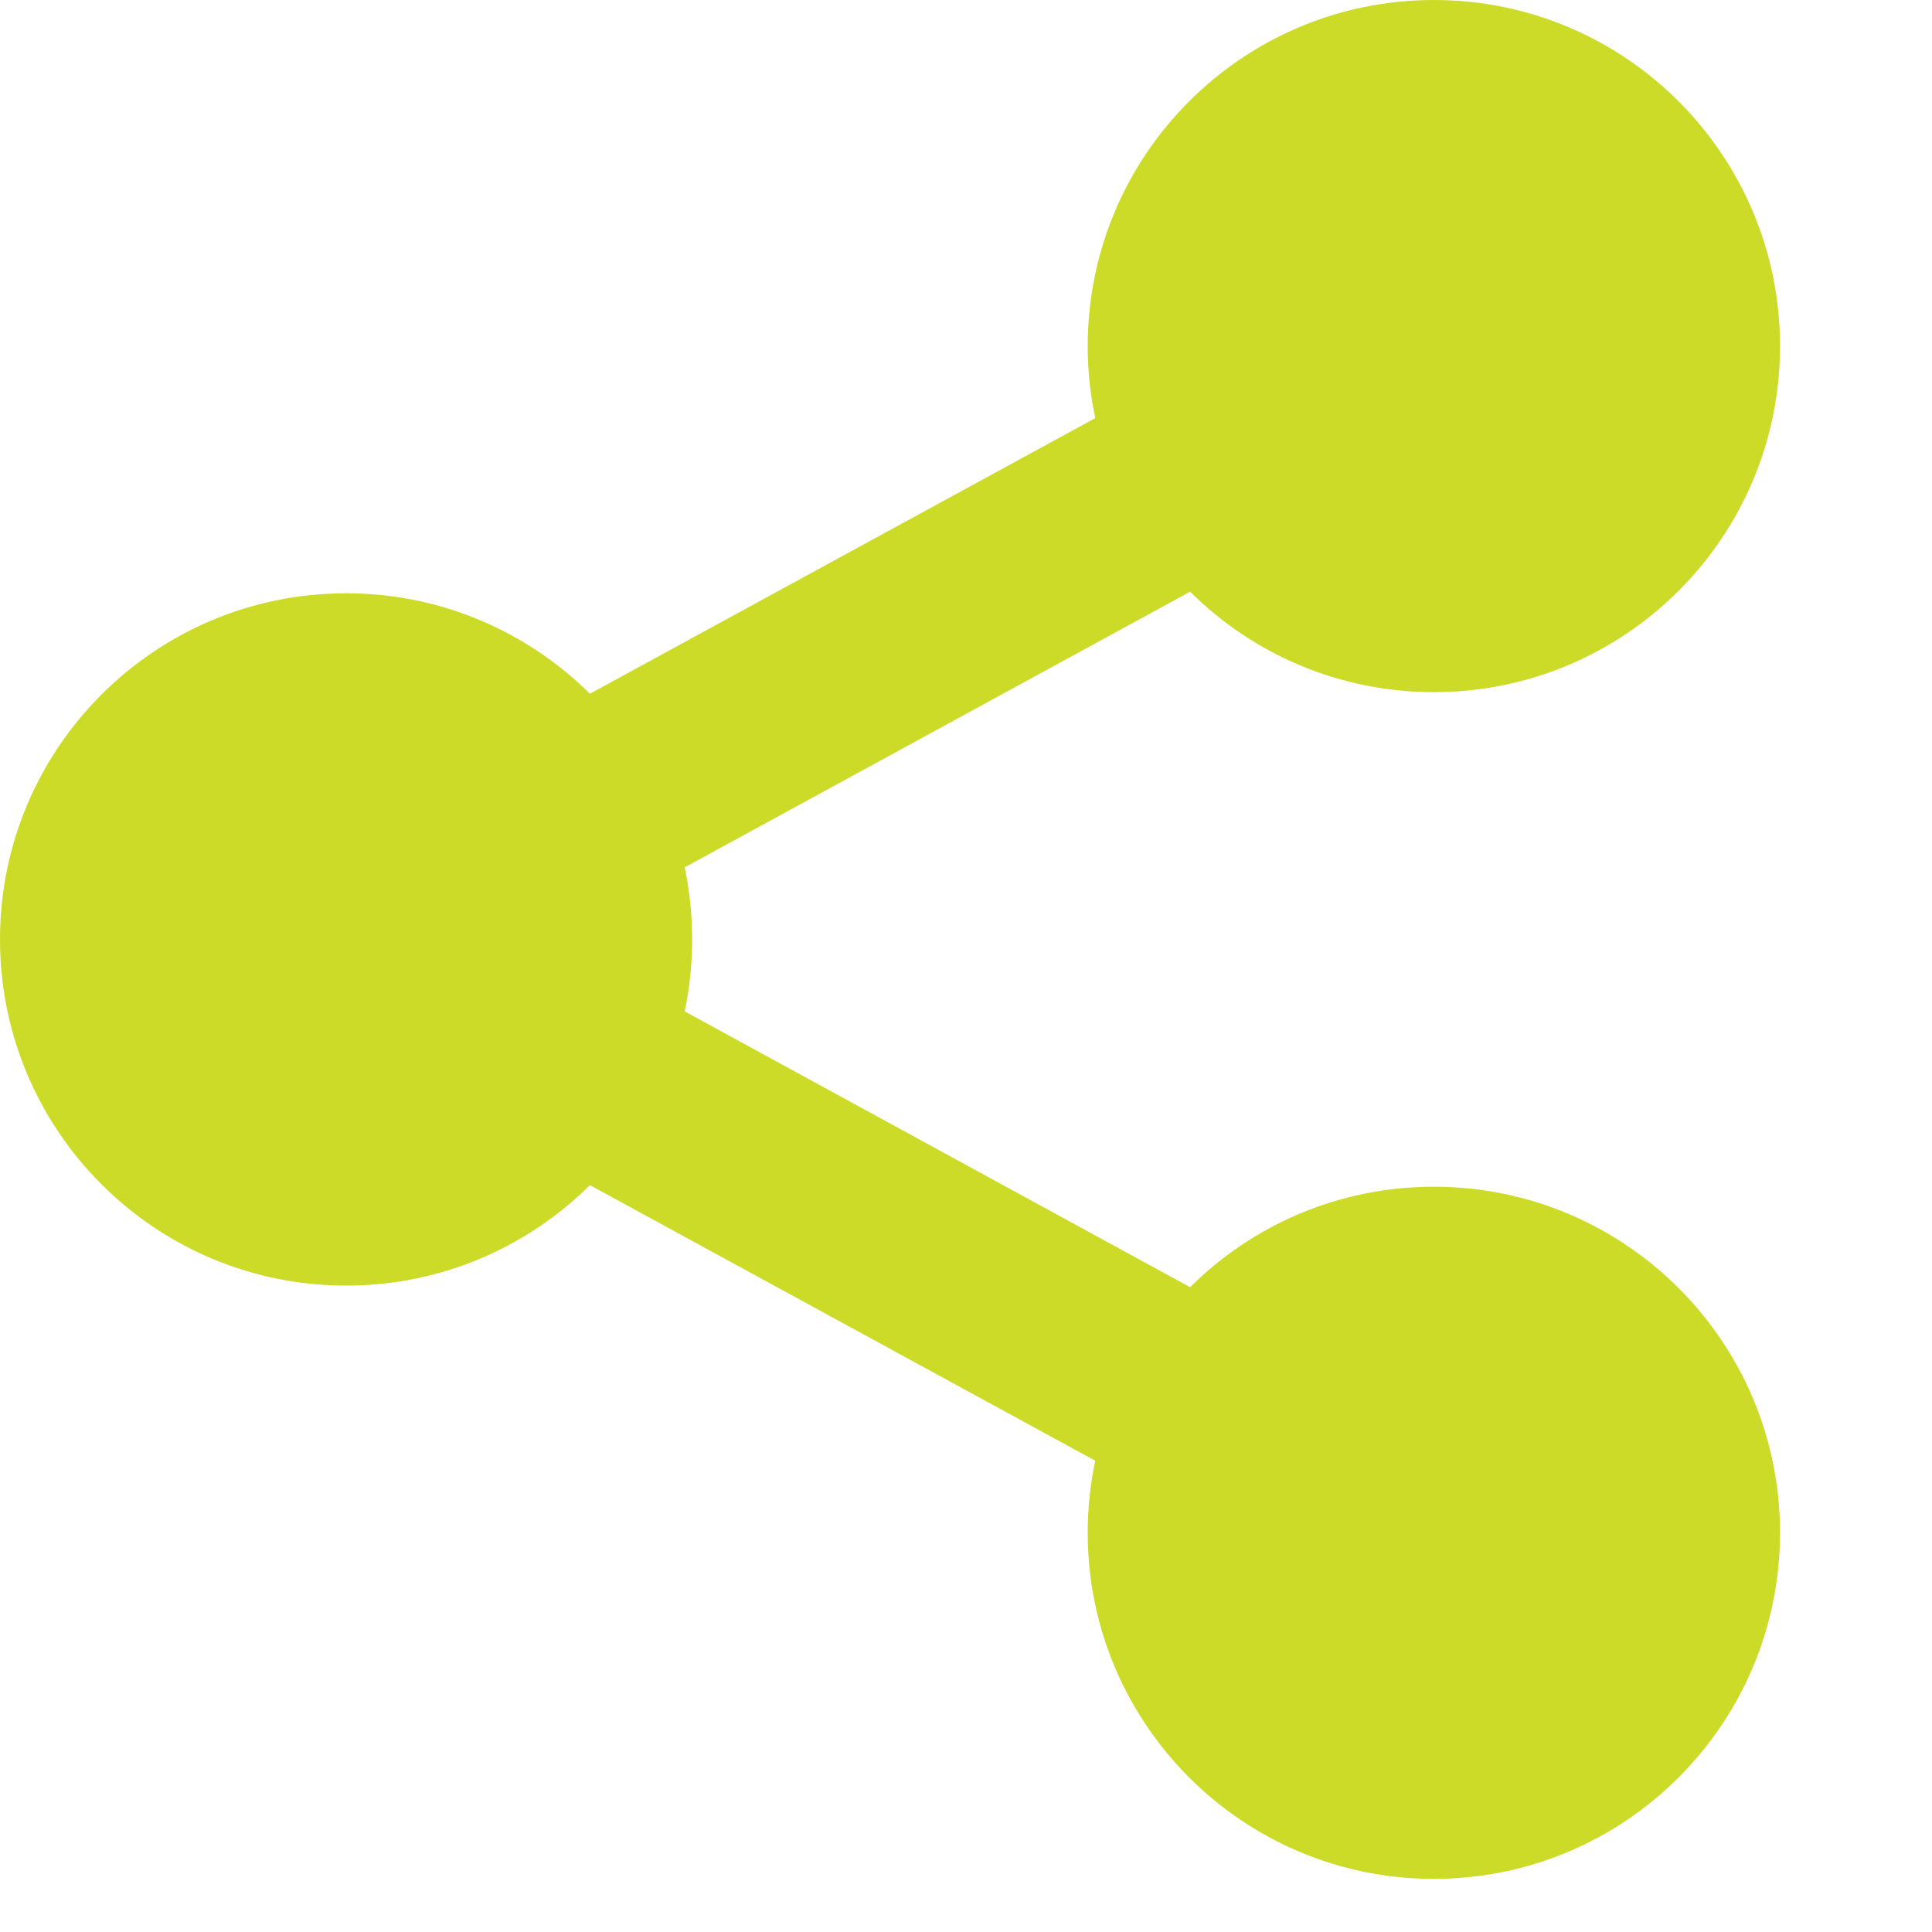 <svg width="12" height="12" viewBox="0 0 12 12" fill="none" xmlns="http://www.w3.org/2000/svg">
<path d="M6.803 9.073L3.664 7.361C3.276 7.746 2.741 7.985 2.15 7.985C0.962 7.985 0 7.022 0 5.835C0 4.648 0.962 3.685 2.15 3.685C2.74 3.685 3.276 3.924 3.664 4.309L6.803 2.597C6.772 2.453 6.756 2.303 6.756 2.15C6.756 0.962 7.719 0 8.906 0C10.093 0 11.056 0.962 11.056 2.15C11.056 3.337 10.093 4.299 8.906 4.299C8.315 4.299 7.78 4.061 7.392 3.675L4.253 5.387C4.283 5.532 4.299 5.682 4.299 5.835C4.299 5.988 4.283 6.138 4.253 6.282L7.392 7.995C7.78 7.609 8.315 7.371 8.906 7.371C10.093 7.371 11.056 8.333 11.056 9.52C11.056 10.707 10.093 11.67 8.906 11.67C7.719 11.67 6.756 10.707 6.756 9.52C6.756 9.367 6.772 9.217 6.803 9.073Z" fill="#CCDB28"/>
</svg>
